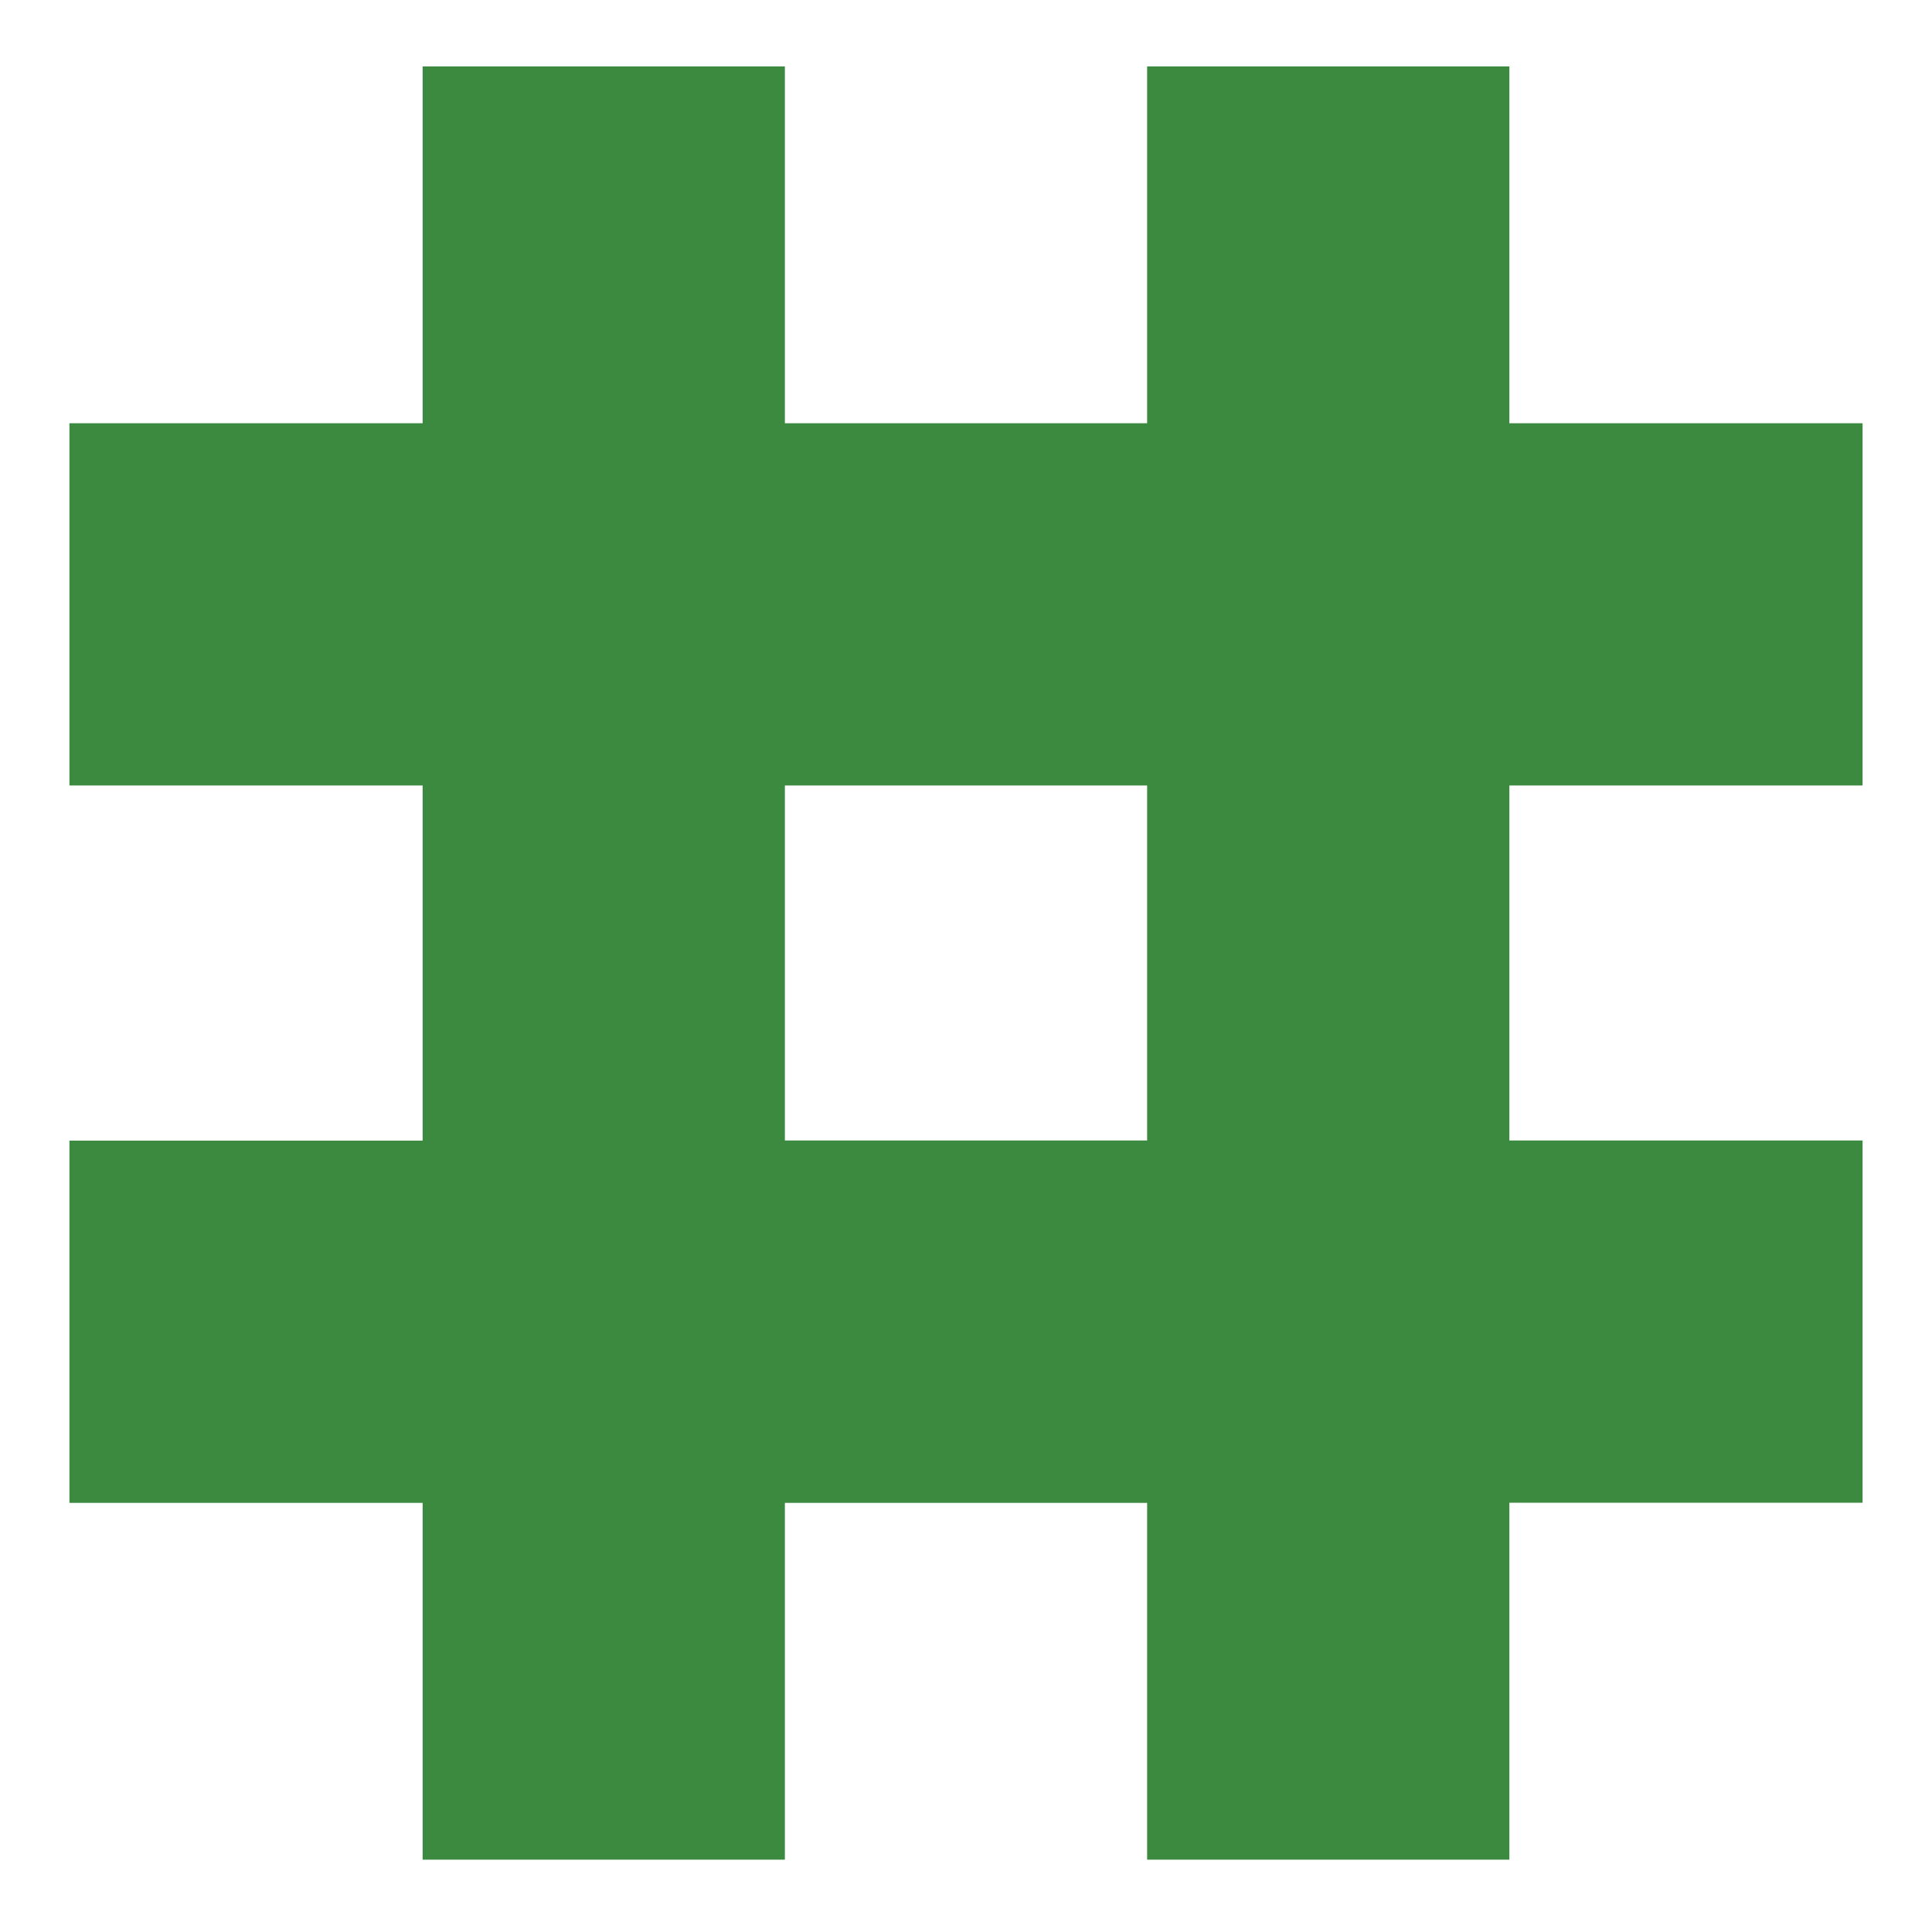 <svg width="32" height="32" viewBox="0 0 32 32" xmlns="http://www.w3.org/2000/svg"><path d="M7 18.89v-5.88H1.15v-6H7V1.1h6v5.91h6V1.1h6v5.91h5.85v6H25v5.88h5.85v6H25v5.912h-6v-5.91h-6v5.91H7v-5.91H1.15v-6H7zm6 0v-5.88h6v5.88h-6z" fill="#3C8A3F" fill-rule="evenodd"/></svg>